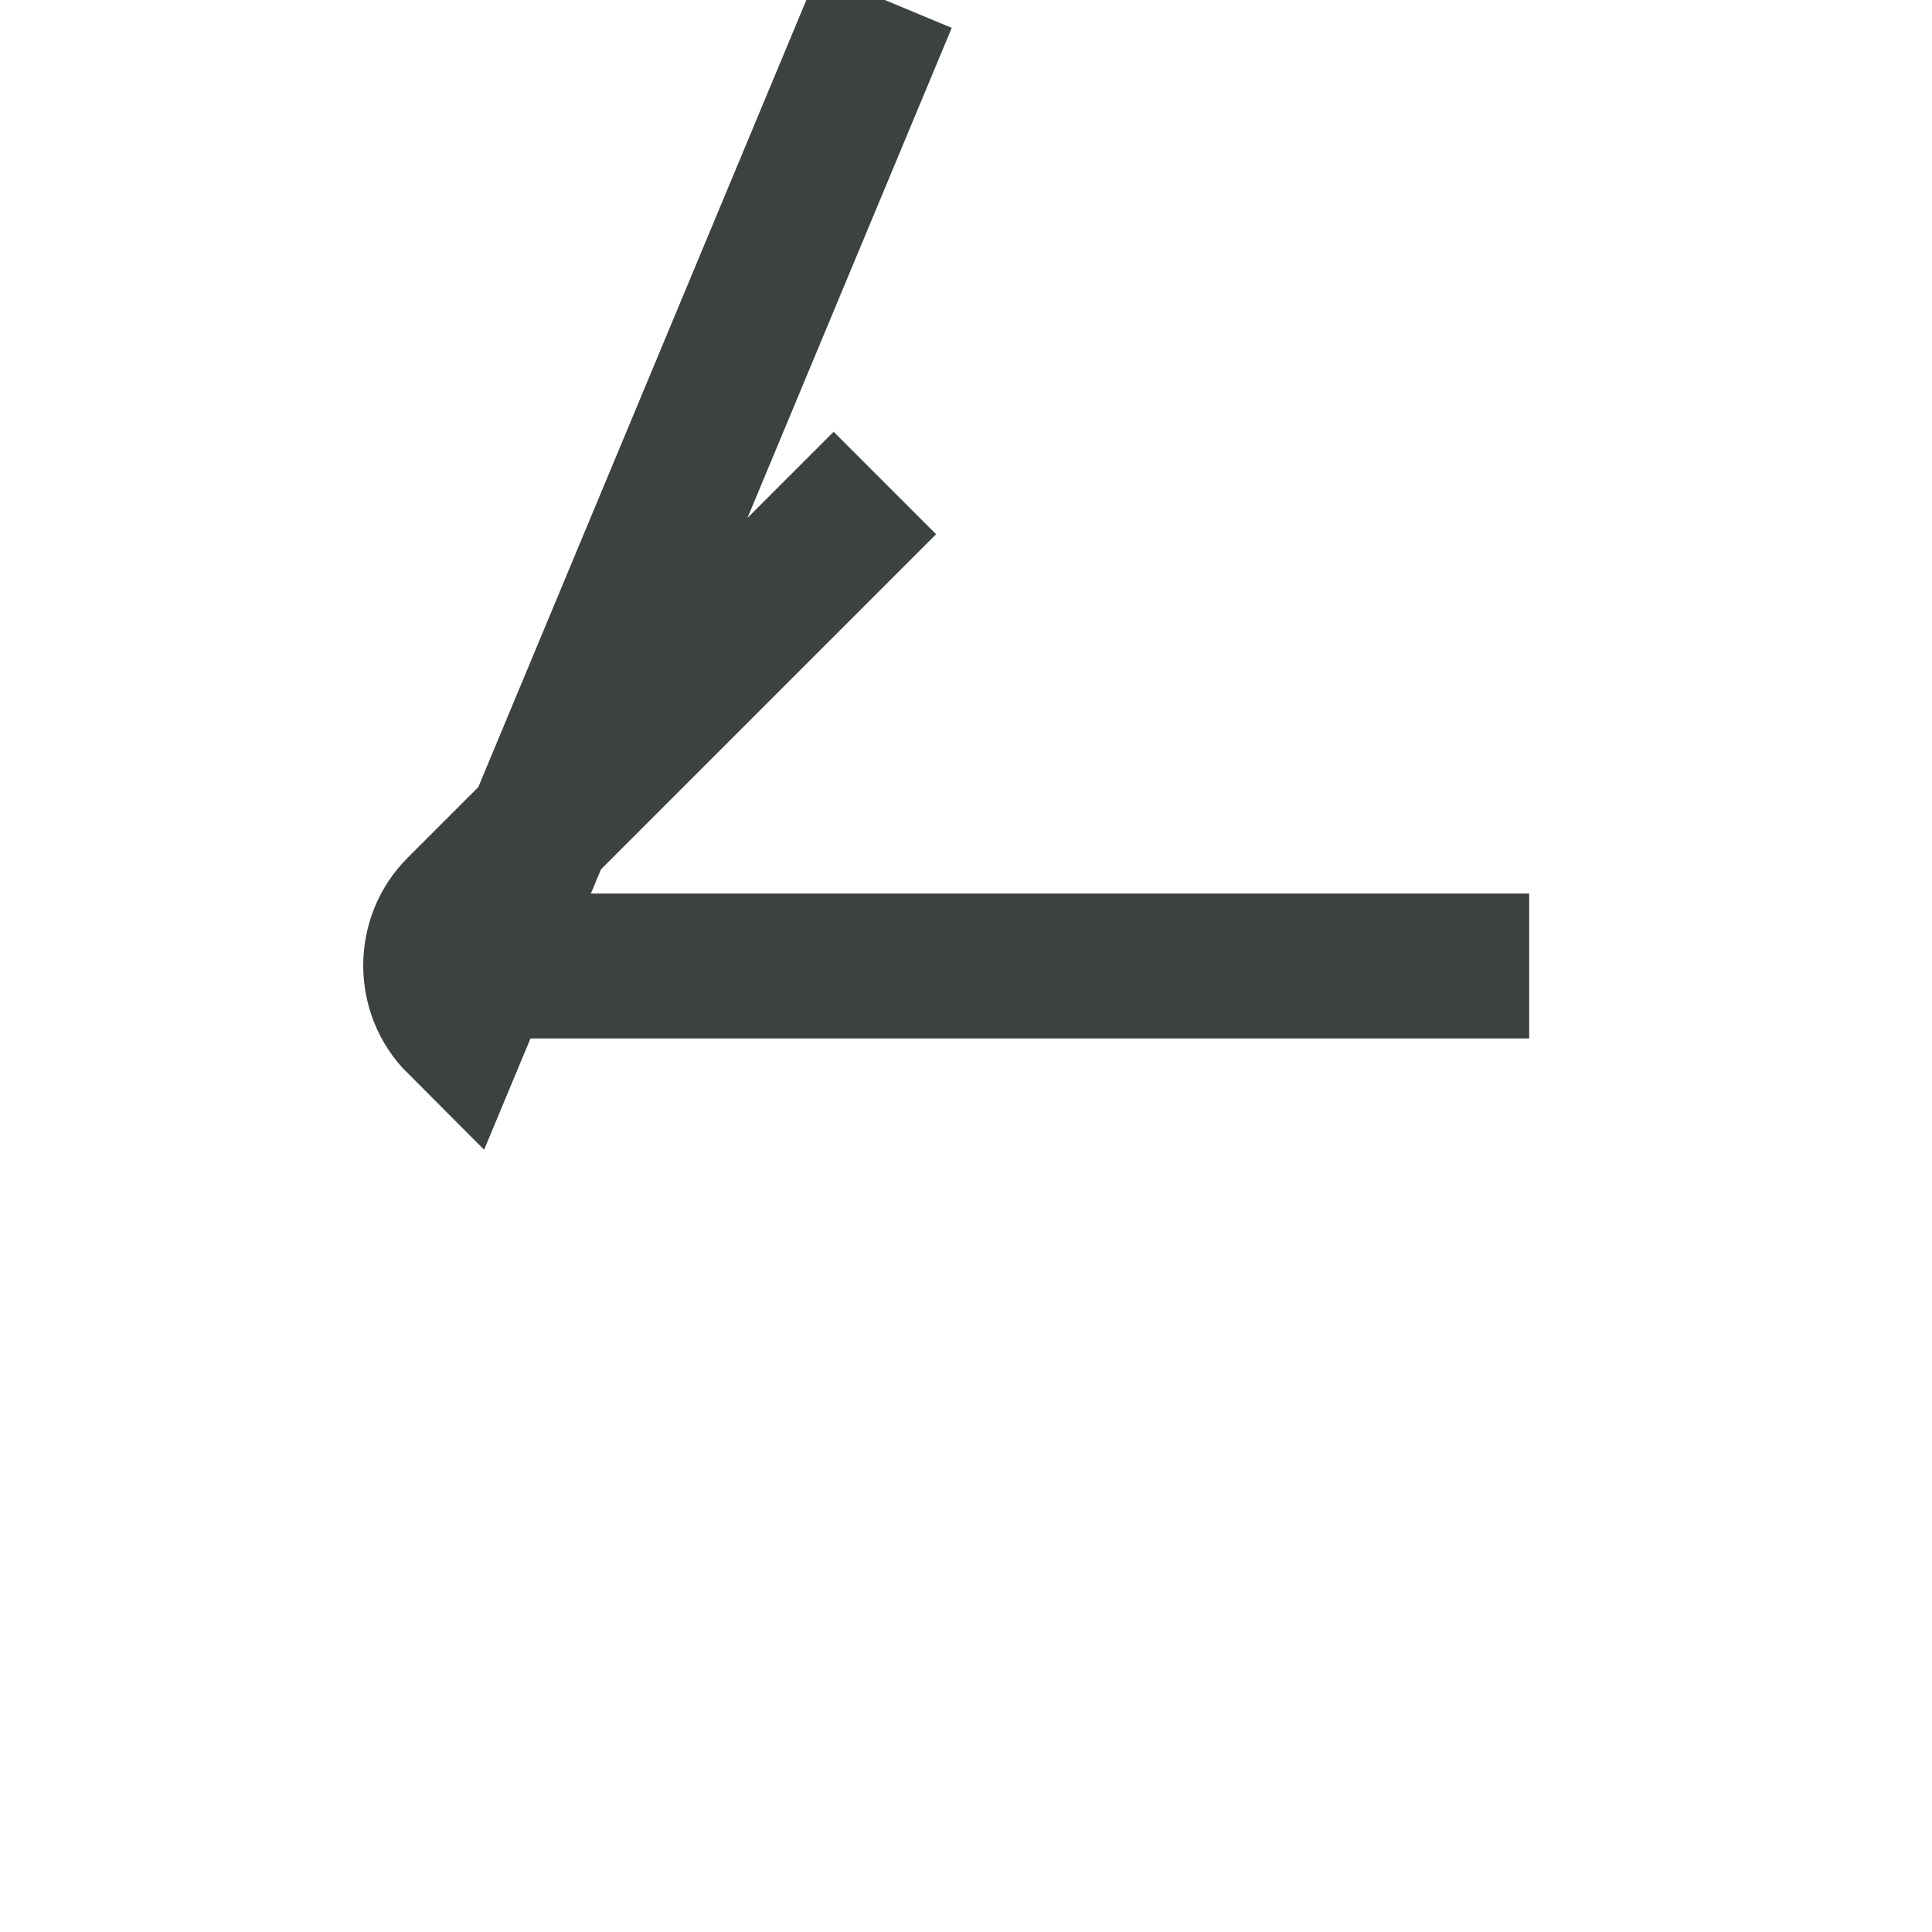 <svg width="20" height="20" viewBox="0 0 20 20" fill="none" xmlns="http://www.w3.org/2000/svg" xmlns:xlink="http://www.w3.org/1999/xlink">
	<desc>
			Created with Pixso.
	</desc>
	<defs>
		<clipPath id="clip211_546">
			<rect id="arrow/left" width="20" height="20" fill="white" fill-opacity="0"/>
		</clipPath>
	</defs>
	<g clip-path="url(#clip211_546)">
		<path id="Icon" d="M15.83 10L4.99 10M9.16 5L4.75 9.41C4.43 9.73 4.43 10.26 4.75 10.58L9.16 " stroke="#3C4242" stroke-opacity="1" stroke-width="1.5"/>
	</g>
</svg>
